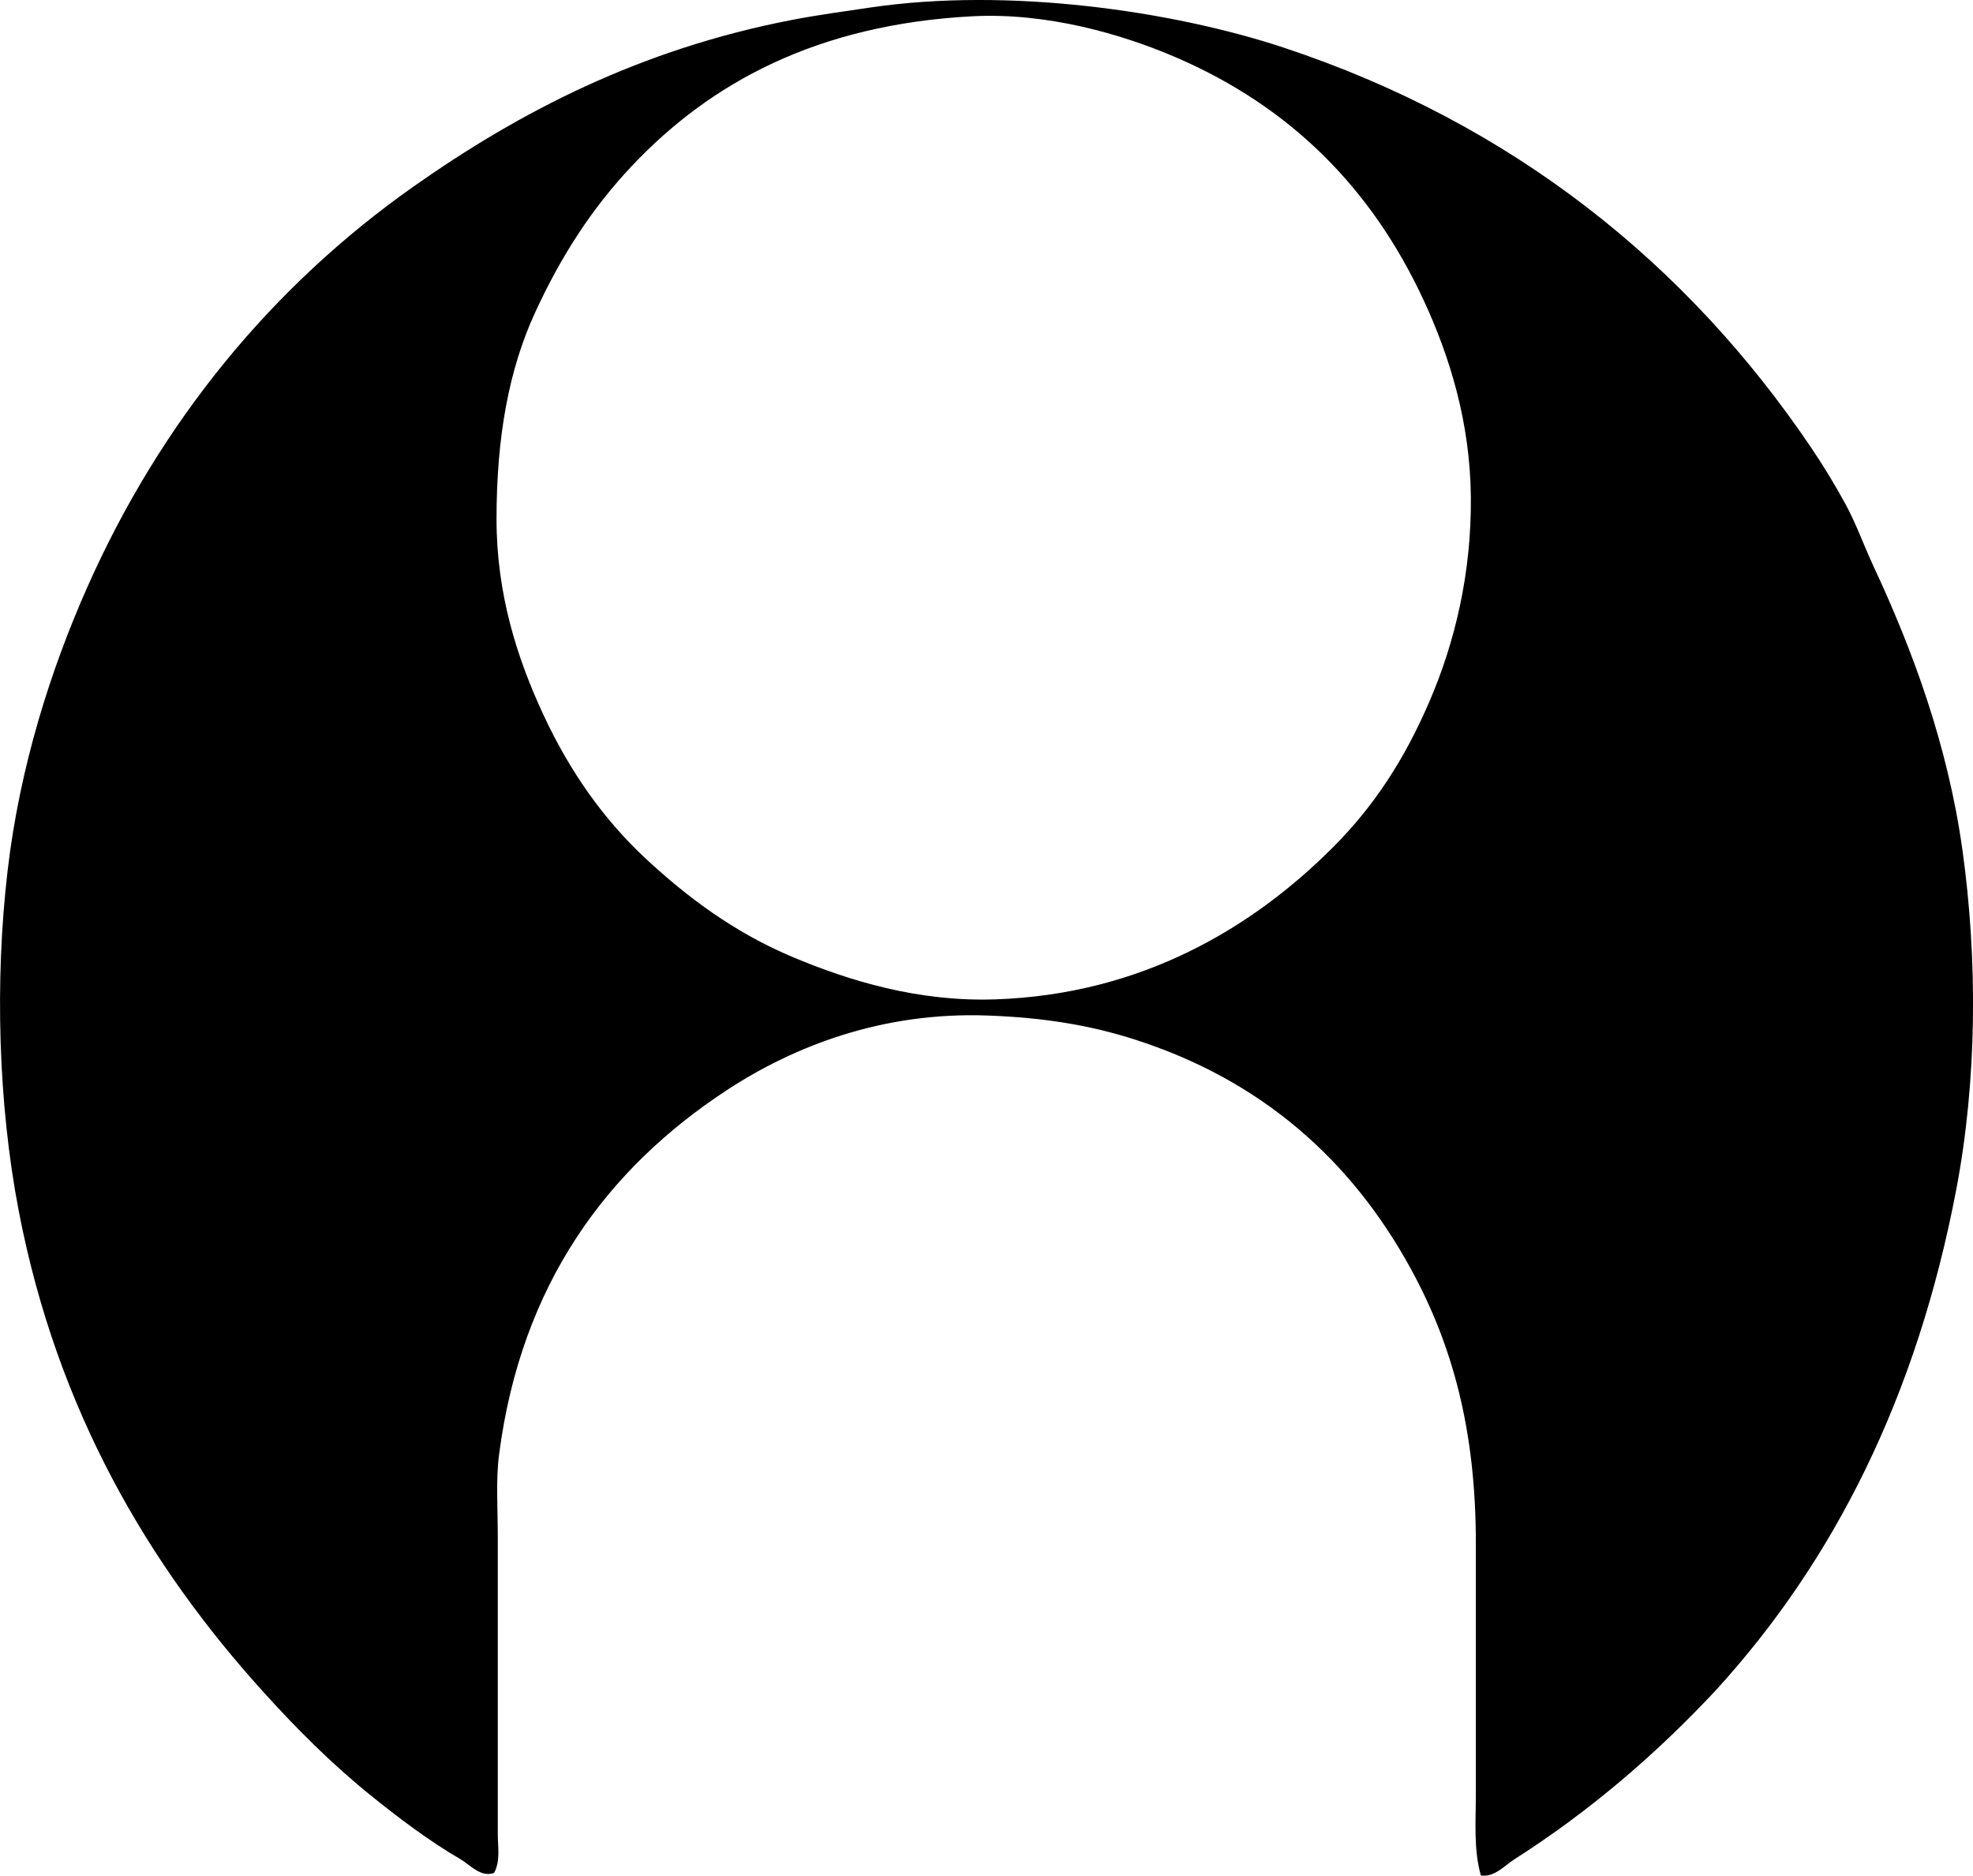 <?xml version="1.0" encoding="iso-8859-1"?>
<!-- Generator: Adobe Illustrator 19.2.0, SVG Export Plug-In . SVG Version: 6.00 Build 0)  -->
<svg version="1.1" xmlns="http://www.w3.org/2000/svg" xmlns:xlink="http://www.w3.org/1999/xlink" x="0px" y="0px"
	 viewBox="0 0 78.673 74.79" style="enable-background:new 0 0 78.673 74.79;" xml:space="preserve">
<g id="Isofarm">
	<path style="fill-rule:evenodd;clip-rule:evenodd;" d="M59.048,74.779c-0.293-1.046-0.199-2.165-0.199-3.225
		c0.001-3.319,0-6.746,0-10.023c0.001-4.533-0.945-7.919-2.58-10.916c-2.372-4.349-5.959-7.556-11.064-9.18
		c-1.731-0.55-3.543-0.858-5.806-0.942c-4.203-0.158-7.732,1.214-10.42,2.977c-4.746,3.113-8.197,7.704-9.08,14.538
		c-0.13,1.005-0.049,2.115-0.05,3.324c0,3.811,0.001,7.896,0,11.809c0,0.492,0.111,1.071-0.148,1.538
		c-0.527,0.197-0.959-0.325-1.34-0.546c-1.242-0.721-2.495-1.668-3.622-2.58c-1.533-1.242-2.943-2.655-4.218-4.068
		c-4.592-5.063-8.244-11.239-9.774-19.203c-0.825-4.294-0.953-9.197-0.446-13.545c0.487-4.185,1.733-8.061,3.175-11.313
		c2.926-6.598,7.363-12.004,13-15.977c4.254-2.998,9.062-5.483,15.084-6.649c1.023-0.198,2.061-0.338,3.126-0.496
		c5.529-0.821,12.081,0.136,16.474,1.588c9.174,3.031,16.126,8.663,21.038,15.927c0.503,0.743,0.957,1.489,1.39,2.282
		c0.428,0.786,0.733,1.658,1.141,2.531c1.531,3.281,2.938,7.069,3.523,11.263c0.61,4.382,0.588,9.159-0.248,13.546
		c-1.571,8.244-4.869,14.792-9.576,19.947c-2.348,2.519-5.025,4.828-8.039,6.748C59.995,74.384,59.589,74.867,59.048,74.779z
		 M25.208,6.604c-1.606,1.698-2.837,3.611-3.87,5.855c-1.047,2.274-1.539,4.957-1.539,8.237c0.001,2.996,0.82,5.556,1.886,7.84
		c1.048,2.245,2.398,4.154,4.069,5.705c1.661,1.544,3.534,2.944,5.854,3.92c2.257,0.949,5.02,1.793,8.088,1.687
		c5.821-0.201,10.233-2.84,13.446-6.053c1.652-1.652,2.867-3.518,3.87-5.855c0.985-2.295,1.669-5.053,1.638-8.137
		c-0.03-2.954-0.833-5.574-1.886-7.84c-2.065-4.446-5.289-7.7-9.874-9.676c-2.149-0.926-5.146-1.797-8.137-1.637
		C32.569,0.981,28.327,3.304,25.208,6.604z"/>
</g>
<g id="Layer_1">
</g>
</svg>
